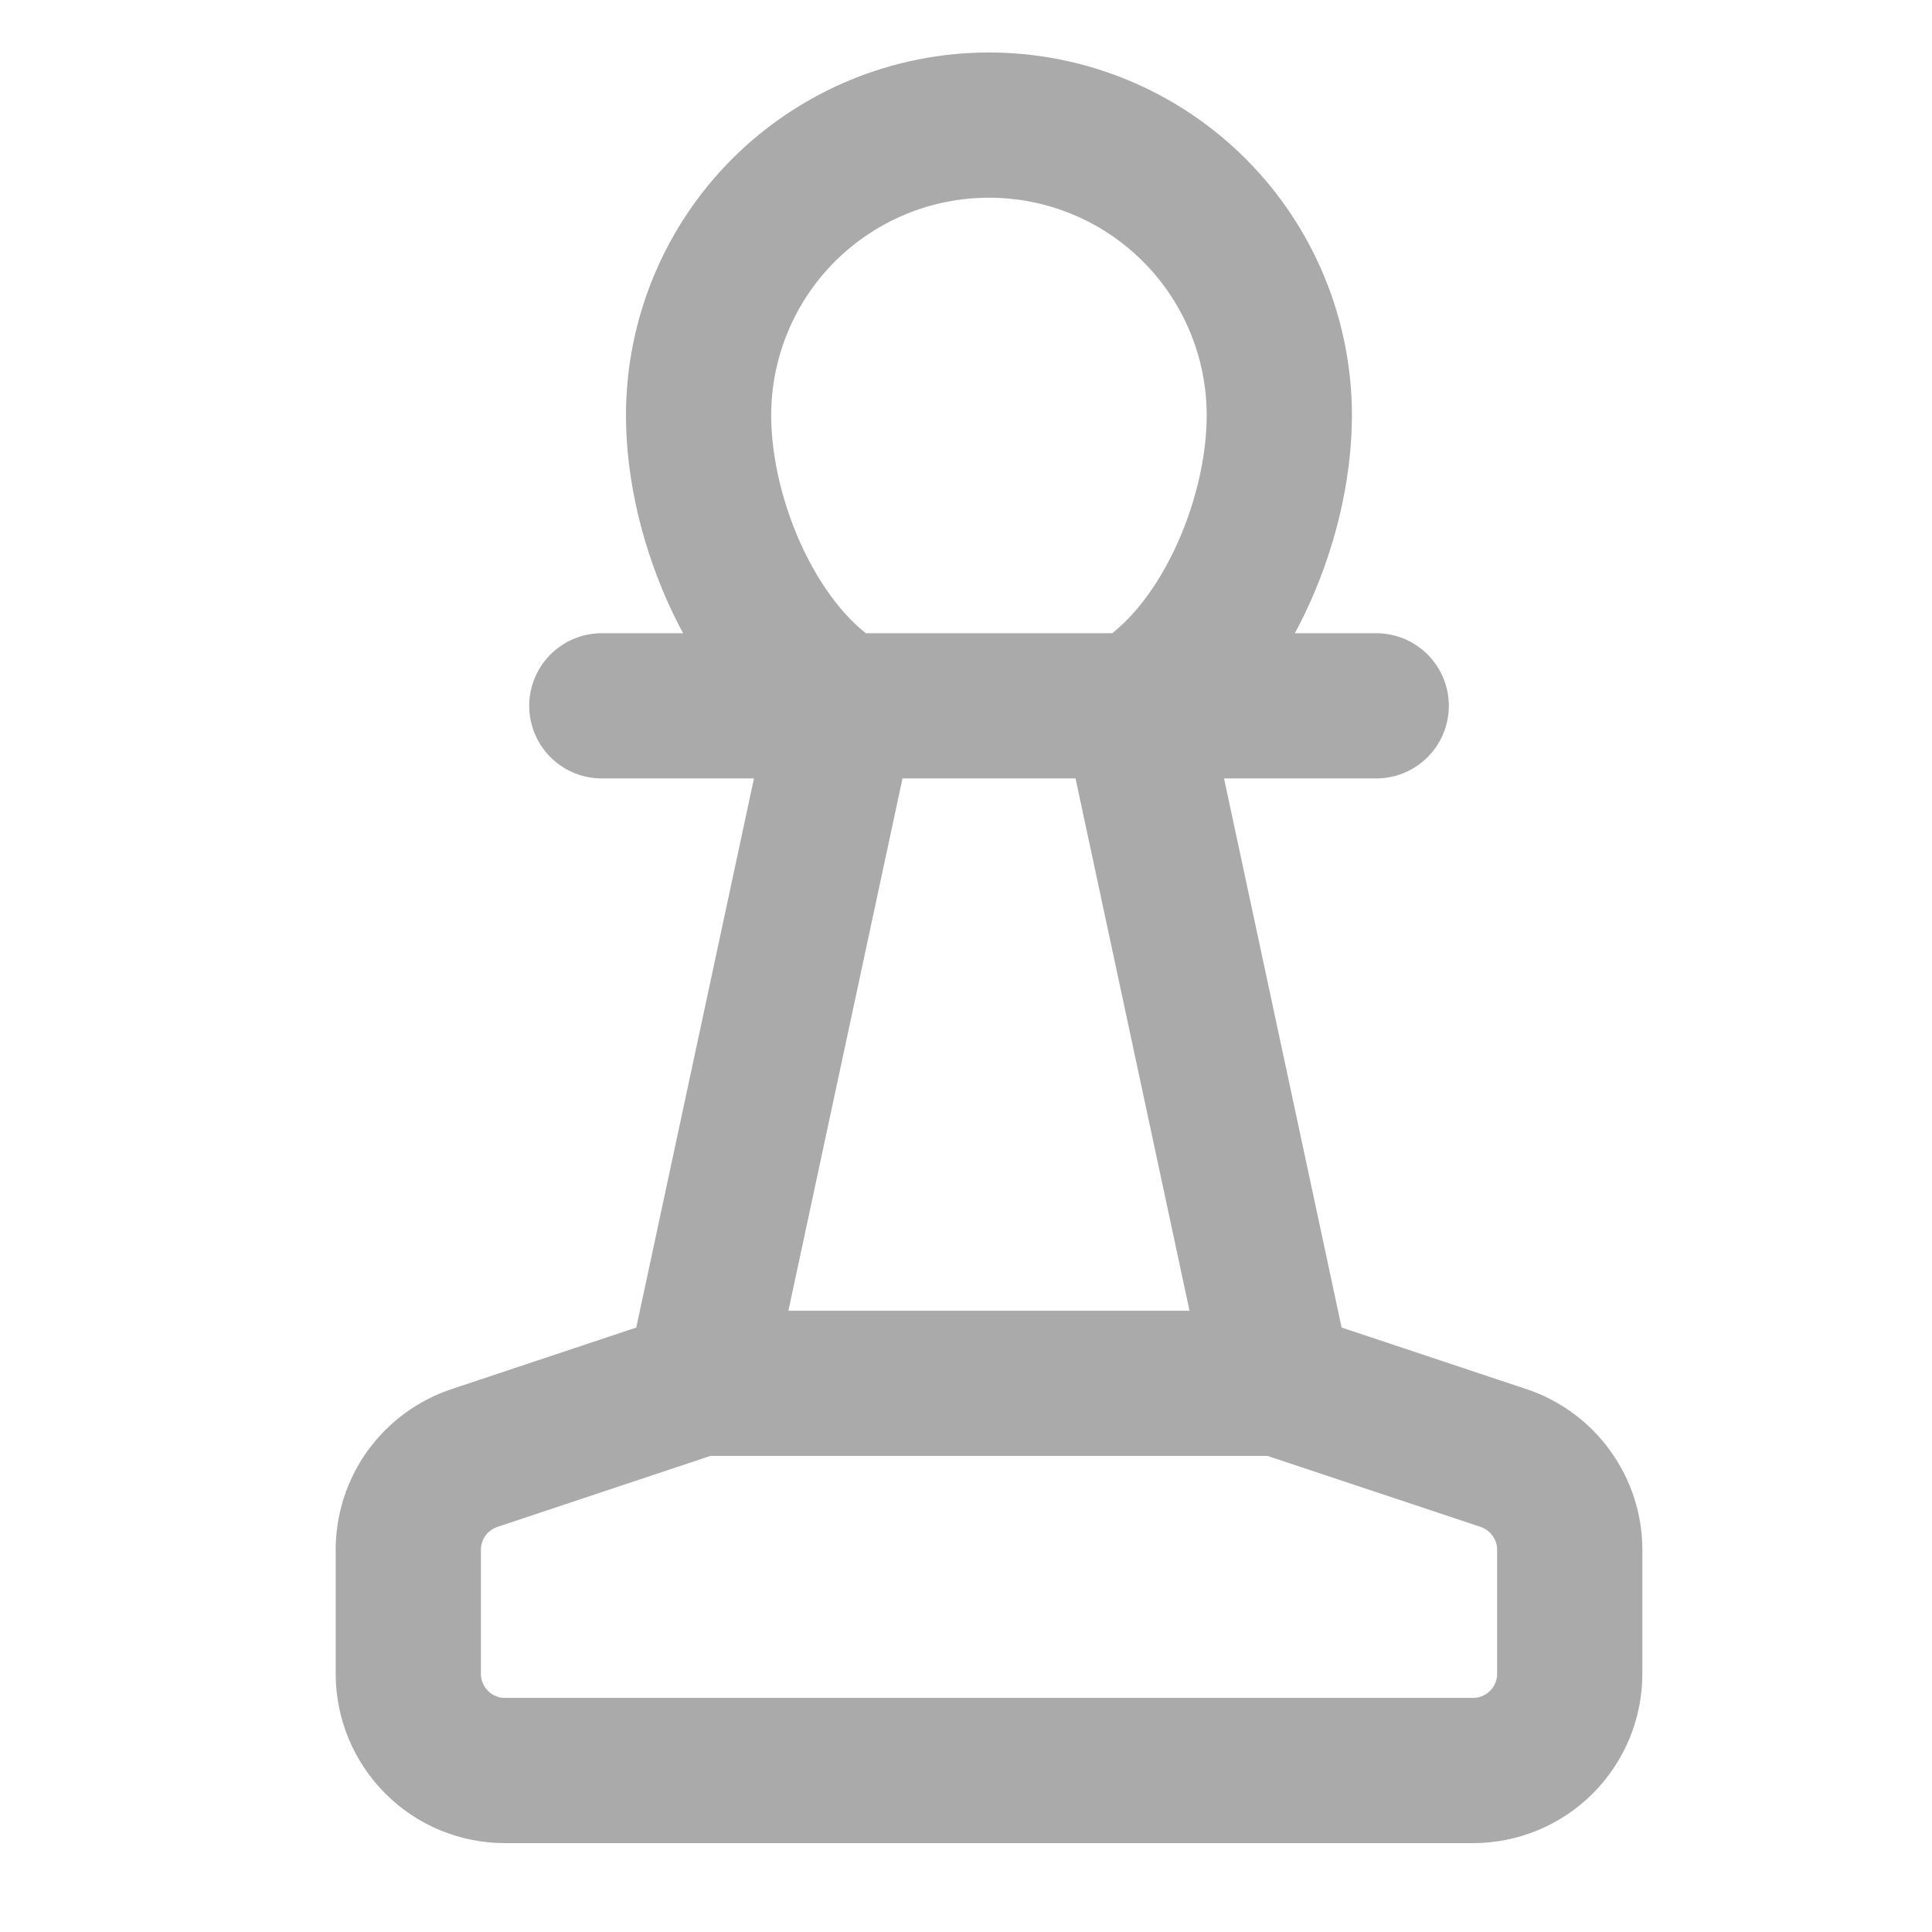 <svg xmlns="http://www.w3.org/2000/svg" width="12" height="12" viewBox="0 0 12 12" fill="none">
    <g clip-path="url(#clip0_337_2832)">
        <path d="M7.946 8.592L7.045 4.384C7.586 4.072 7.946 3.249 7.946 2.58C7.946 2.102 7.756 1.643 7.418 1.305C7.08 0.967 6.621 0.777 6.143 0.777C5.664 0.777 5.206 0.967 4.867 1.305C4.529 1.643 4.339 2.102 4.339 2.58C4.339 3.249 4.7 4.072 5.241 4.384L4.339 8.592M7.946 8.592H4.339M7.946 8.592L9.339 9.056C9.458 9.096 9.563 9.173 9.636 9.275C9.71 9.377 9.75 9.5 9.75 9.626V10.396C9.75 10.555 9.687 10.708 9.574 10.821C9.461 10.934 9.308 10.997 9.149 10.997H3.137C2.977 10.997 2.824 10.934 2.712 10.821C2.599 10.708 2.536 10.555 2.536 10.396V9.627C2.536 9.501 2.575 9.378 2.649 9.275C2.723 9.173 2.827 9.096 2.947 9.056L4.339 8.592M3.738 4.384H8.548" stroke="#AAAAAA" stroke-width="0.902" stroke-linecap="round" stroke-linejoin="round"/>
    </g>
    <defs>
        <clipPath id="clip0_337_2832">
            <rect width="12" height="12" fill="white"/>
        </clipPath>
    </defs>
</svg>
